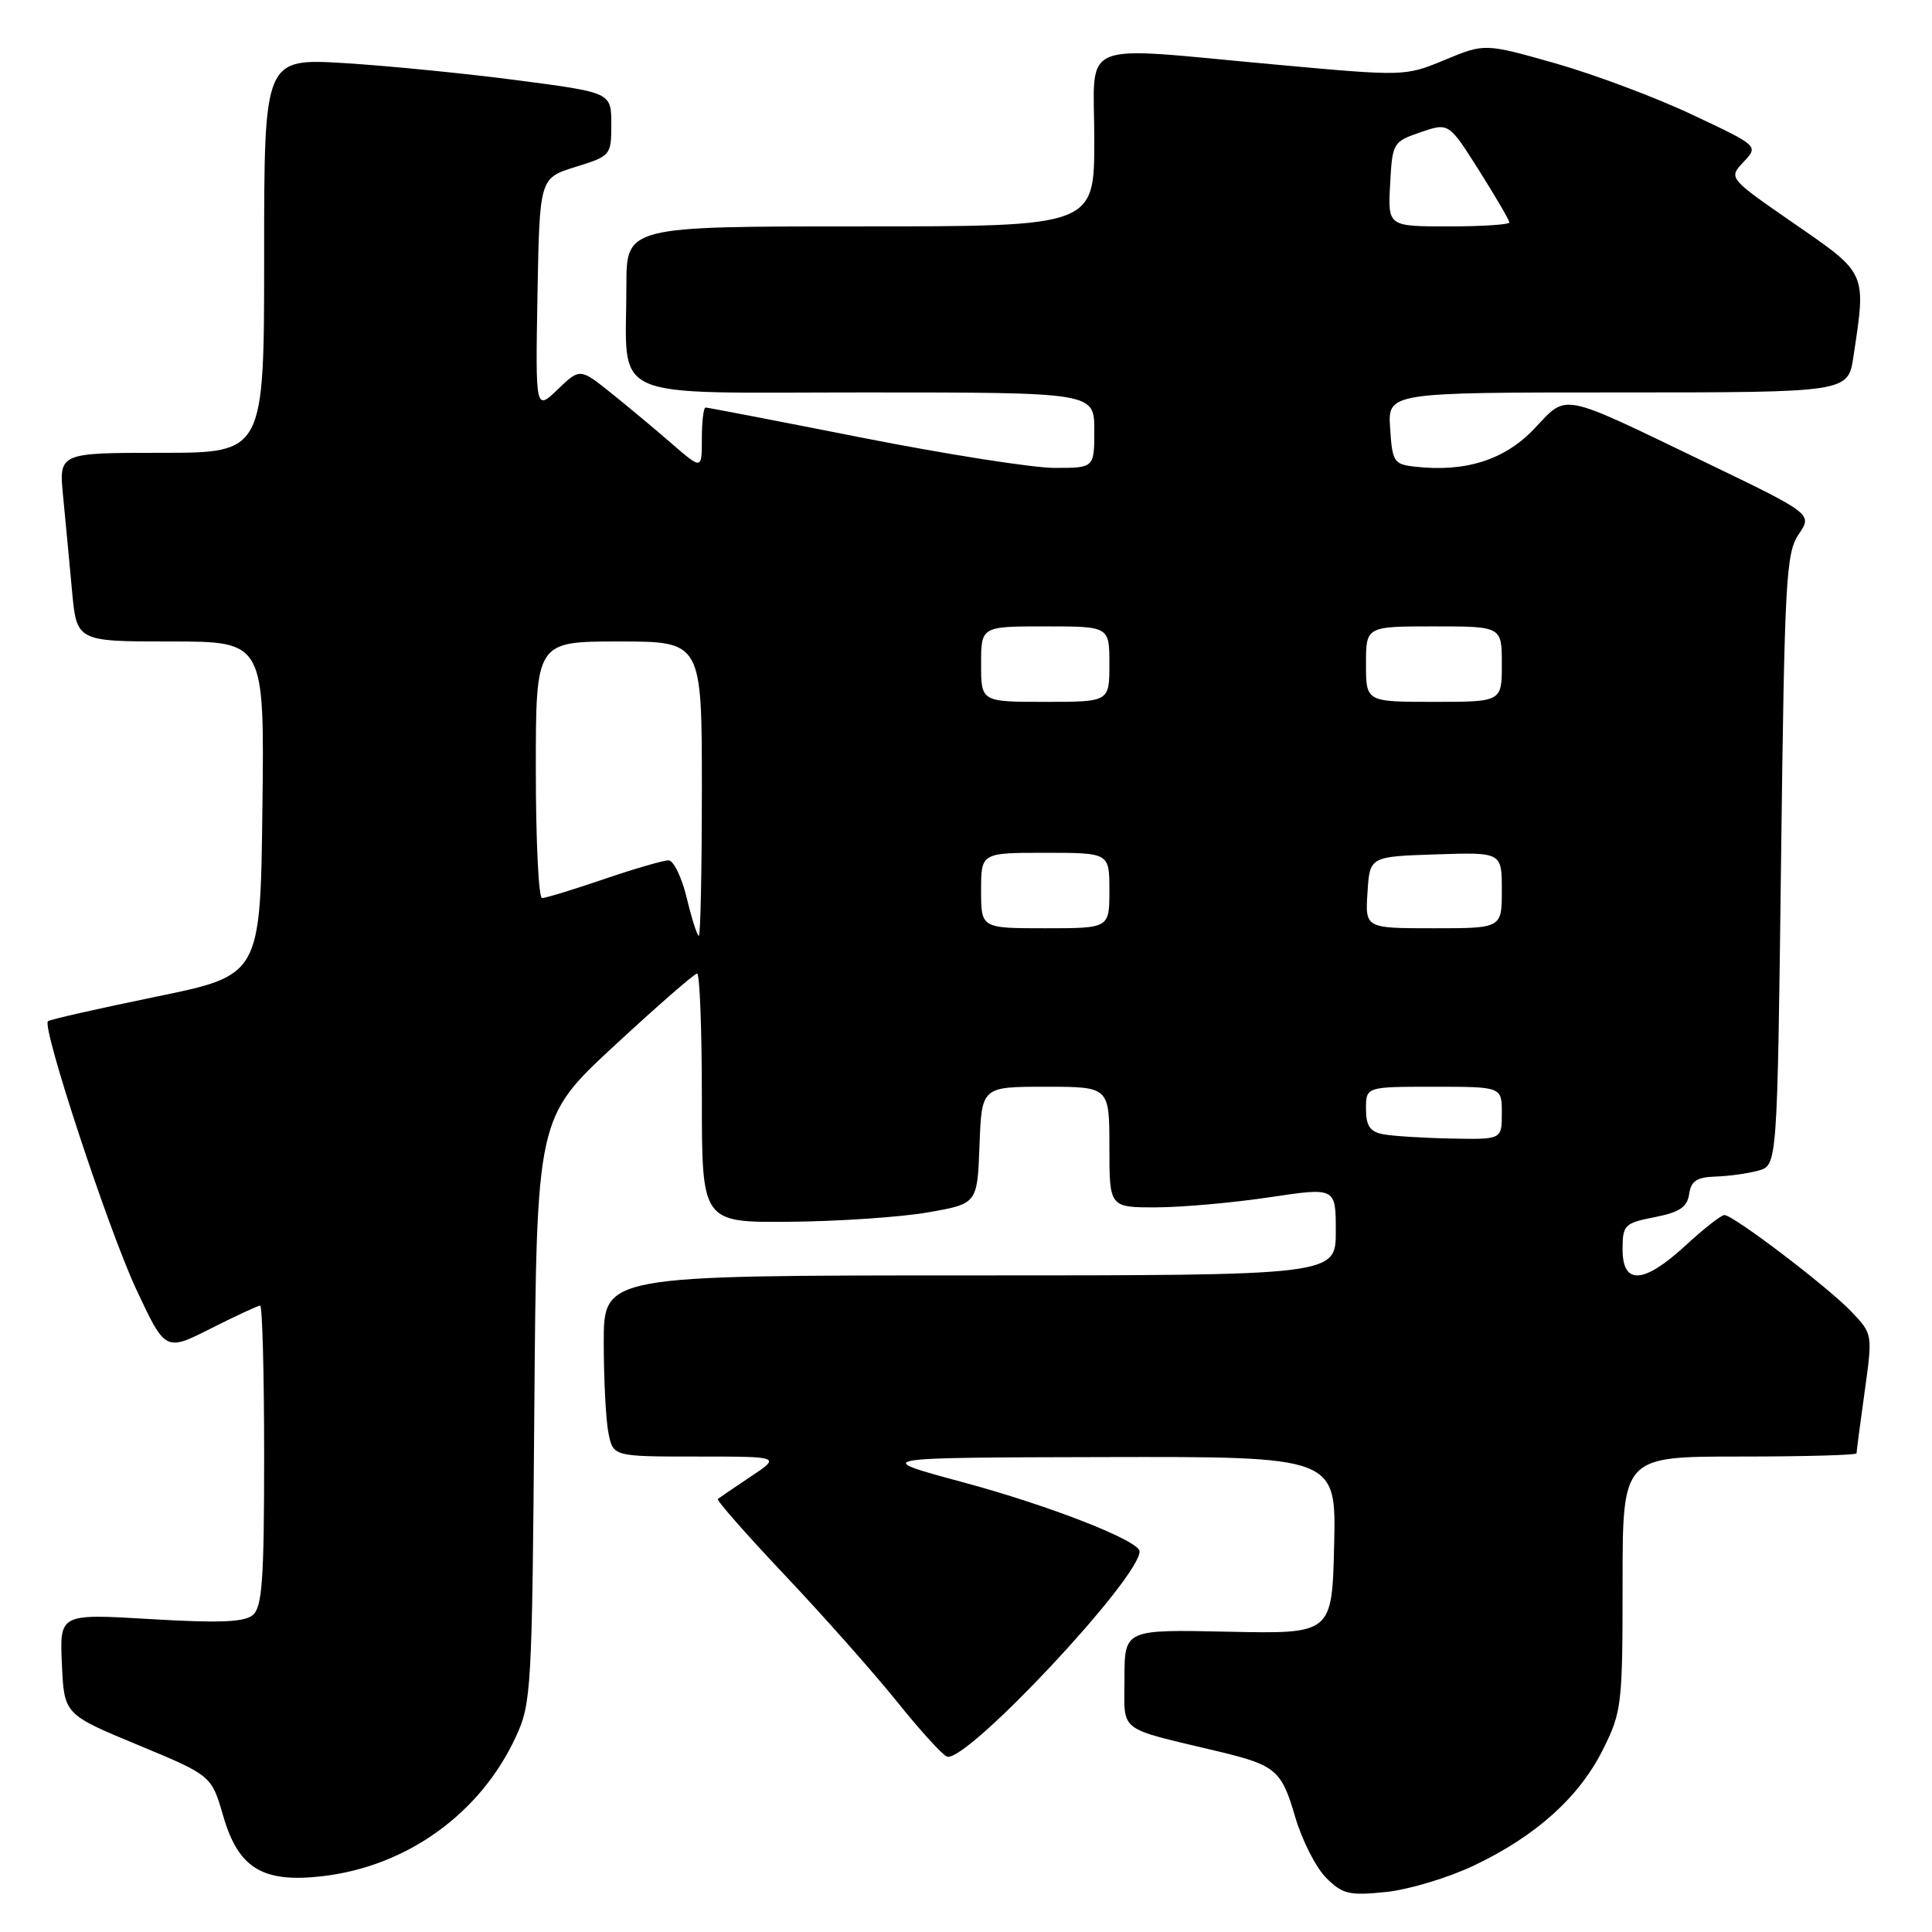 <?xml version="1.0" encoding="UTF-8" standalone="no"?>
<!DOCTYPE svg PUBLIC "-//W3C//DTD SVG 1.1//EN" "http://www.w3.org/Graphics/SVG/1.1/DTD/svg11.dtd" >
<svg xmlns="http://www.w3.org/2000/svg" xmlns:xlink="http://www.w3.org/1999/xlink" version="1.1" viewBox="0 0 256 256">
 <g >
 <path fill="currentColor"
d=" M 195.31 247.19 C 203.53 243.28 209.26 238.13 212.41 231.80 C 214.89 226.83 215.00 225.88 215.00 209.80 C 215.00 193.00 215.00 193.00 230.50 193.00 C 239.03 193.00 246.00 192.81 246.00 192.57 C 246.00 192.34 246.48 188.68 247.07 184.45 C 248.14 176.76 248.14 176.76 245.32 173.80 C 242.17 170.50 229.68 161.00 228.49 161.00 C 228.07 161.00 225.77 162.80 223.38 165.00 C 217.81 170.14 215.00 170.32 215.00 165.56 C 215.00 162.31 215.24 162.07 219.25 161.28 C 222.56 160.63 223.57 159.95 223.82 158.22 C 224.07 156.49 224.83 155.98 227.32 155.90 C 229.07 155.85 231.62 155.49 233.00 155.11 C 235.50 154.41 235.50 154.41 236.00 113.96 C 236.46 76.86 236.65 73.28 238.33 70.80 C 240.17 68.10 240.17 68.10 225.83 61.19 C 206.45 51.86 207.76 52.11 203.27 56.84 C 199.35 60.96 194.15 62.60 187.44 61.83 C 184.70 61.52 184.48 61.18 184.20 56.75 C 183.89 52.00 183.89 52.00 214.38 52.00 C 244.88 52.00 244.88 52.00 245.59 47.25 C 247.29 36.01 247.43 36.32 237.76 29.64 C 229.02 23.60 229.02 23.60 231.02 21.47 C 233.03 19.34 233.03 19.34 224.26 15.21 C 219.44 12.93 211.28 9.87 206.12 8.40 C 196.74 5.74 196.74 5.74 191.46 7.93 C 186.18 10.12 186.13 10.12 169.04 8.56 C 142.30 6.13 145.00 5.01 145.00 18.50 C 145.00 30.00 145.00 30.00 114.00 30.00 C 83.00 30.00 83.00 30.00 83.00 37.87 C 83.00 53.40 79.87 52.00 114.62 52.00 C 145.00 52.00 145.00 52.00 145.00 57.00 C 145.00 62.00 145.00 62.00 139.75 62.00 C 136.86 62.00 125.39 60.20 114.25 58.00 C 103.11 55.80 93.77 54.00 93.50 54.00 C 93.22 54.00 93.00 55.85 93.00 58.12 C 93.00 62.23 93.00 62.23 89.11 58.87 C 86.98 57.01 83.34 53.98 81.04 52.13 C 76.85 48.77 76.85 48.77 73.90 51.60 C 70.95 54.43 70.95 54.43 71.22 39.01 C 71.50 23.60 71.50 23.60 76.25 22.12 C 80.93 20.67 81.00 20.58 81.00 16.46 C 81.00 12.27 81.00 12.27 68.75 10.66 C 62.01 9.77 51.66 8.74 45.75 8.37 C 35.00 7.71 35.00 7.71 35.00 33.85 C 35.00 60.00 35.00 60.00 21.40 60.00 C 7.80 60.00 7.80 60.00 8.36 65.75 C 8.67 68.91 9.20 74.54 9.54 78.25 C 10.16 85.00 10.16 85.00 22.60 85.00 C 35.04 85.00 35.04 85.00 34.77 107.12 C 34.50 129.24 34.50 129.24 20.62 132.08 C 12.99 133.65 6.56 135.10 6.35 135.32 C 5.53 136.14 14.34 162.87 18.03 170.79 C 21.91 179.08 21.91 179.08 27.92 176.04 C 31.23 174.37 34.18 173.00 34.47 173.00 C 34.76 173.00 35.00 181.94 35.00 192.88 C 35.00 209.37 34.74 212.97 33.49 214.01 C 32.36 214.95 29.00 215.08 19.95 214.54 C 7.90 213.82 7.90 213.82 8.20 220.49 C 8.50 227.16 8.50 227.16 18.26 231.21 C 28.02 235.26 28.02 235.26 29.58 240.64 C 31.60 247.59 34.83 249.53 42.78 248.60 C 53.97 247.28 63.67 240.28 68.36 230.12 C 70.41 225.69 70.51 223.88 70.80 186.80 C 71.11 148.10 71.11 148.10 81.42 138.55 C 87.09 133.30 92.02 129.00 92.37 129.00 C 92.72 129.00 93.00 136.43 93.00 145.50 C 93.00 162.00 93.00 162.00 104.75 161.89 C 111.21 161.83 119.42 161.27 123.00 160.64 C 129.50 159.50 129.50 159.50 129.79 151.75 C 130.08 144.00 130.08 144.00 138.54 144.00 C 147.00 144.00 147.00 144.00 147.00 152.00 C 147.00 160.00 147.00 160.00 153.25 159.98 C 156.69 159.97 163.44 159.36 168.25 158.64 C 177.00 157.33 177.00 157.33 177.00 163.16 C 177.00 169.00 177.00 169.00 128.50 169.00 C 80.00 169.00 80.00 169.00 80.00 177.87 C 80.00 182.76 80.28 188.16 80.62 189.87 C 81.25 193.00 81.25 193.00 92.36 193.00 C 103.46 193.00 103.46 193.00 99.48 195.65 C 97.29 197.11 95.33 198.45 95.12 198.62 C 94.91 198.79 98.88 203.30 103.93 208.65 C 108.99 213.99 115.69 221.55 118.82 225.43 C 121.94 229.32 124.95 232.62 125.50 232.77 C 128.16 233.50 151.00 209.13 151.00 205.57 C 151.00 204.16 139.07 199.49 127.50 196.38 C 115.50 193.14 115.50 193.14 146.28 193.07 C 177.06 193.00 177.06 193.00 176.78 204.75 C 176.50 216.50 176.50 216.50 162.75 216.21 C 149.00 215.91 149.00 215.91 149.00 222.42 C 149.00 229.71 147.85 228.82 161.50 232.09 C 169.02 233.89 169.82 234.57 171.60 240.69 C 172.50 243.79 174.35 247.44 175.70 248.80 C 177.91 251.00 178.76 251.20 183.65 250.70 C 186.66 250.39 191.91 248.81 195.31 247.19 Z  M 183.25 150.29 C 181.53 149.96 181.00 149.17 181.00 146.93 C 181.00 144.00 181.00 144.00 190.00 144.00 C 199.00 144.00 199.00 144.00 199.00 147.50 C 199.00 151.00 199.00 151.00 192.25 150.86 C 188.54 150.79 184.49 150.53 183.25 150.29 Z  M 91.00 119.00 C 90.34 116.25 89.25 114.00 88.58 114.00 C 87.90 114.00 84.04 115.12 80.00 116.50 C 75.96 117.88 72.28 119.00 71.82 119.00 C 71.37 119.00 71.00 111.35 71.00 102.00 C 71.00 85.00 71.00 85.00 82.00 85.00 C 93.00 85.00 93.00 85.00 93.00 104.50 C 93.00 115.22 92.82 124.00 92.60 124.00 C 92.38 124.00 91.66 121.75 91.00 119.00 Z  M 130.00 118.00 C 130.00 113.00 130.00 113.00 138.50 113.00 C 147.00 113.00 147.00 113.00 147.00 118.00 C 147.00 123.00 147.00 123.00 138.50 123.00 C 130.00 123.00 130.00 123.00 130.00 118.00 Z  M 181.20 118.25 C 181.50 113.50 181.50 113.50 190.25 113.21 C 199.00 112.92 199.00 112.92 199.00 117.96 C 199.00 123.00 199.00 123.00 189.95 123.00 C 180.89 123.00 180.89 123.00 181.20 118.25 Z  M 130.00 88.00 C 130.00 83.00 130.00 83.00 138.50 83.00 C 147.00 83.00 147.00 83.00 147.00 88.00 C 147.00 93.00 147.00 93.00 138.50 93.00 C 130.00 93.00 130.00 93.00 130.00 88.00 Z  M 181.00 88.00 C 181.00 83.00 181.00 83.00 190.00 83.00 C 199.00 83.00 199.00 83.00 199.00 88.00 C 199.00 93.00 199.00 93.00 190.00 93.00 C 181.00 93.00 181.00 93.00 181.00 88.00 Z  M 184.20 24.40 C 184.49 18.92 184.58 18.78 188.24 17.52 C 191.97 16.24 191.97 16.24 195.99 22.60 C 198.19 26.09 200.00 29.19 200.00 29.48 C 200.00 29.76 196.38 30.00 191.95 30.00 C 183.90 30.00 183.90 30.00 184.20 24.40 Z "/>
</g>
</svg>